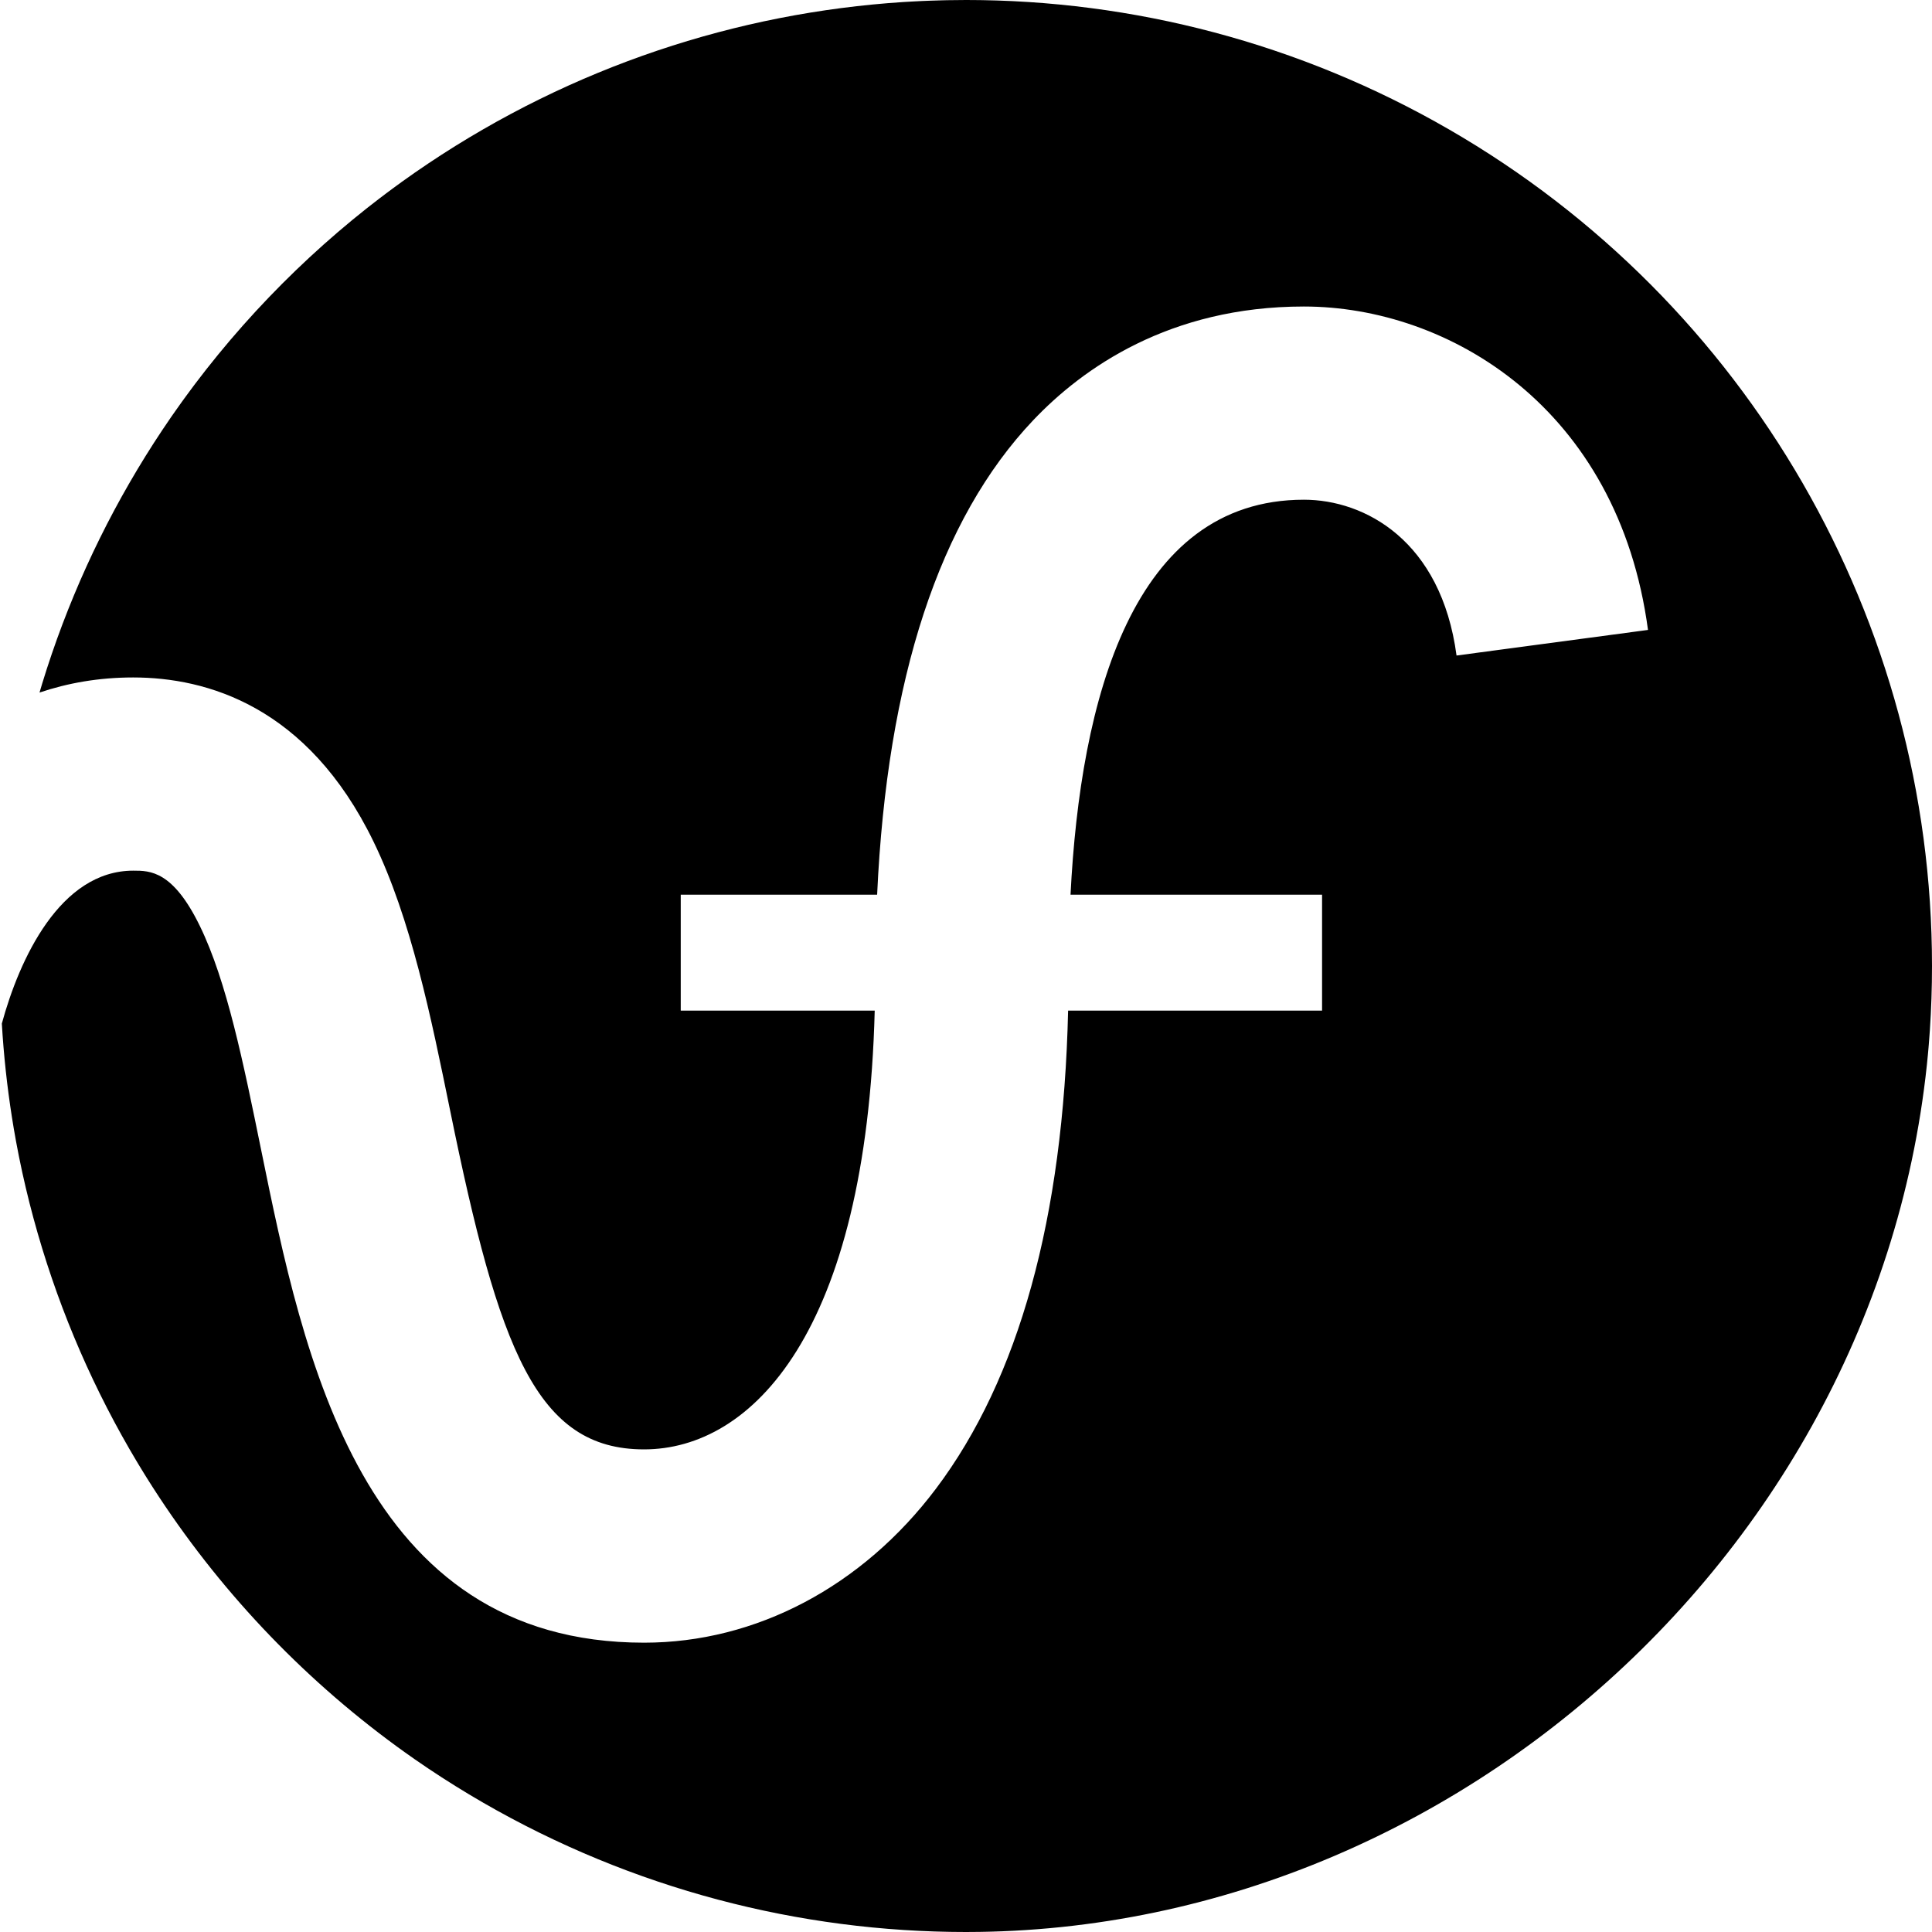 <?xml version="1.0" encoding="UTF-8"?>
<svg id="Layer_2" xmlns="http://www.w3.org/2000/svg" width="200" height="200" xmlns:xlink="http://www.w3.org/1999/xlink" viewBox="0 0 200 200">
    <defs>
        <clipPath id="clippath">
            <circle id="mask" cx="100" cy="100" r="100" fill="none"/>
        </clipPath>
    </defs>
    <g id="logo_geometric_3_FINAL_parts">
        <g clip-path="url(#clippath)">
            <path id="bg-fill" d="M100,0C54.6,0,16.28,30.25,4.07,71.7c2.93-.99,6.15-1.57,9.72-1.57,7.58,0,18.05,2.95,24.87,16.98,3.89,8,5.95,18.12,7.95,27.91,5.04,24.7,8.93,35.02,20.06,35.02s23.02-12.03,23.88-45.42h-20.08v-12h20.33c1.03-22.38,6.45-38.9,16.17-49.13,5.09-5.36,14.08-11.76,28-11.76,15,0,32.55,10.48,35.63,33.48l-19.82,2.65c-1.59-11.91-9.51-16.13-15.8-16.13-17.75,0-23.14,20.68-24.16,40.89h26.04v12h-26.29c-.49,21.45-5.09,38.09-13.68,49.49-7.63,10.13-18.64,15.94-30.21,15.94-29.25,0-35.26-29.49-39.65-51.03-1.83-8.97-3.55-17.44-6.34-23.16-2.79-5.73-5.16-5.73-6.89-5.73-7.59,0-11.8,9.18-13.61,15.83,3.09,52.45,46.59,94.04,99.82,94.04s100-44.77,100-100S155.23,0,100,0Z"/>
            <path id="f-shape-fill" d="M134.97,31.74c-13.92,0-22.91,6.39-28,11.76-9.72,10.23-15.14,26.75-16.17,49.13h-20.33v12h20.08c-.86,33.39-12.74,45.42-23.88,45.42s-15.02-10.32-20.06-35.02c-2-9.79-4.06-19.92-7.95-27.91-6.83-14.04-17.29-16.98-24.87-16.98-26.46,0-34.68,30.73-34.68,41.92H-.89c0-3.72,4-21.92,14.68-21.92,1.73,0,4.1,0,6.89,5.73,2.78,5.72,4.51,14.19,6.34,23.16,4.39,21.54,10.4,51.03,39.65,51.03,11.56,0,22.57-5.81,30.21-15.94,8.59-11.4,13.18-28.04,13.68-49.49h26.29v-12h-26.04c1.03-20.2,6.42-40.89,24.16-40.89,6.29,0,14.21,4.22,15.8,16.13l19.82-2.65c-3.08-23-20.62-33.48-35.63-33.48Z" fill="none"/>
            <g id="f-shape-paths" opacity="0">
                <path id="f-curve" d="M-10.89,112.05c0-7.15,5.79-31.92,24.68-31.92,32.68,0,12.77,79.92,52.88,79.92,14.01,0,33.93-12.1,33.93-59.35,0-55.57,24.85-58.97,34.36-58.97,10.4,0,23.33,6.99,25.72,24.8" fill="none" opacity="0" stroke="#fff" stroke-miterlimit="10" stroke-width="20"/>
                <line id="cross-line" x1="70.47" y1="98.63" x2="136.84" y2="98.63" fill="none" opacity="0" stroke="#fff" stroke-miterlimit="10" stroke-width="12"/>
            </g>
        </g>
    </g>
</svg>
